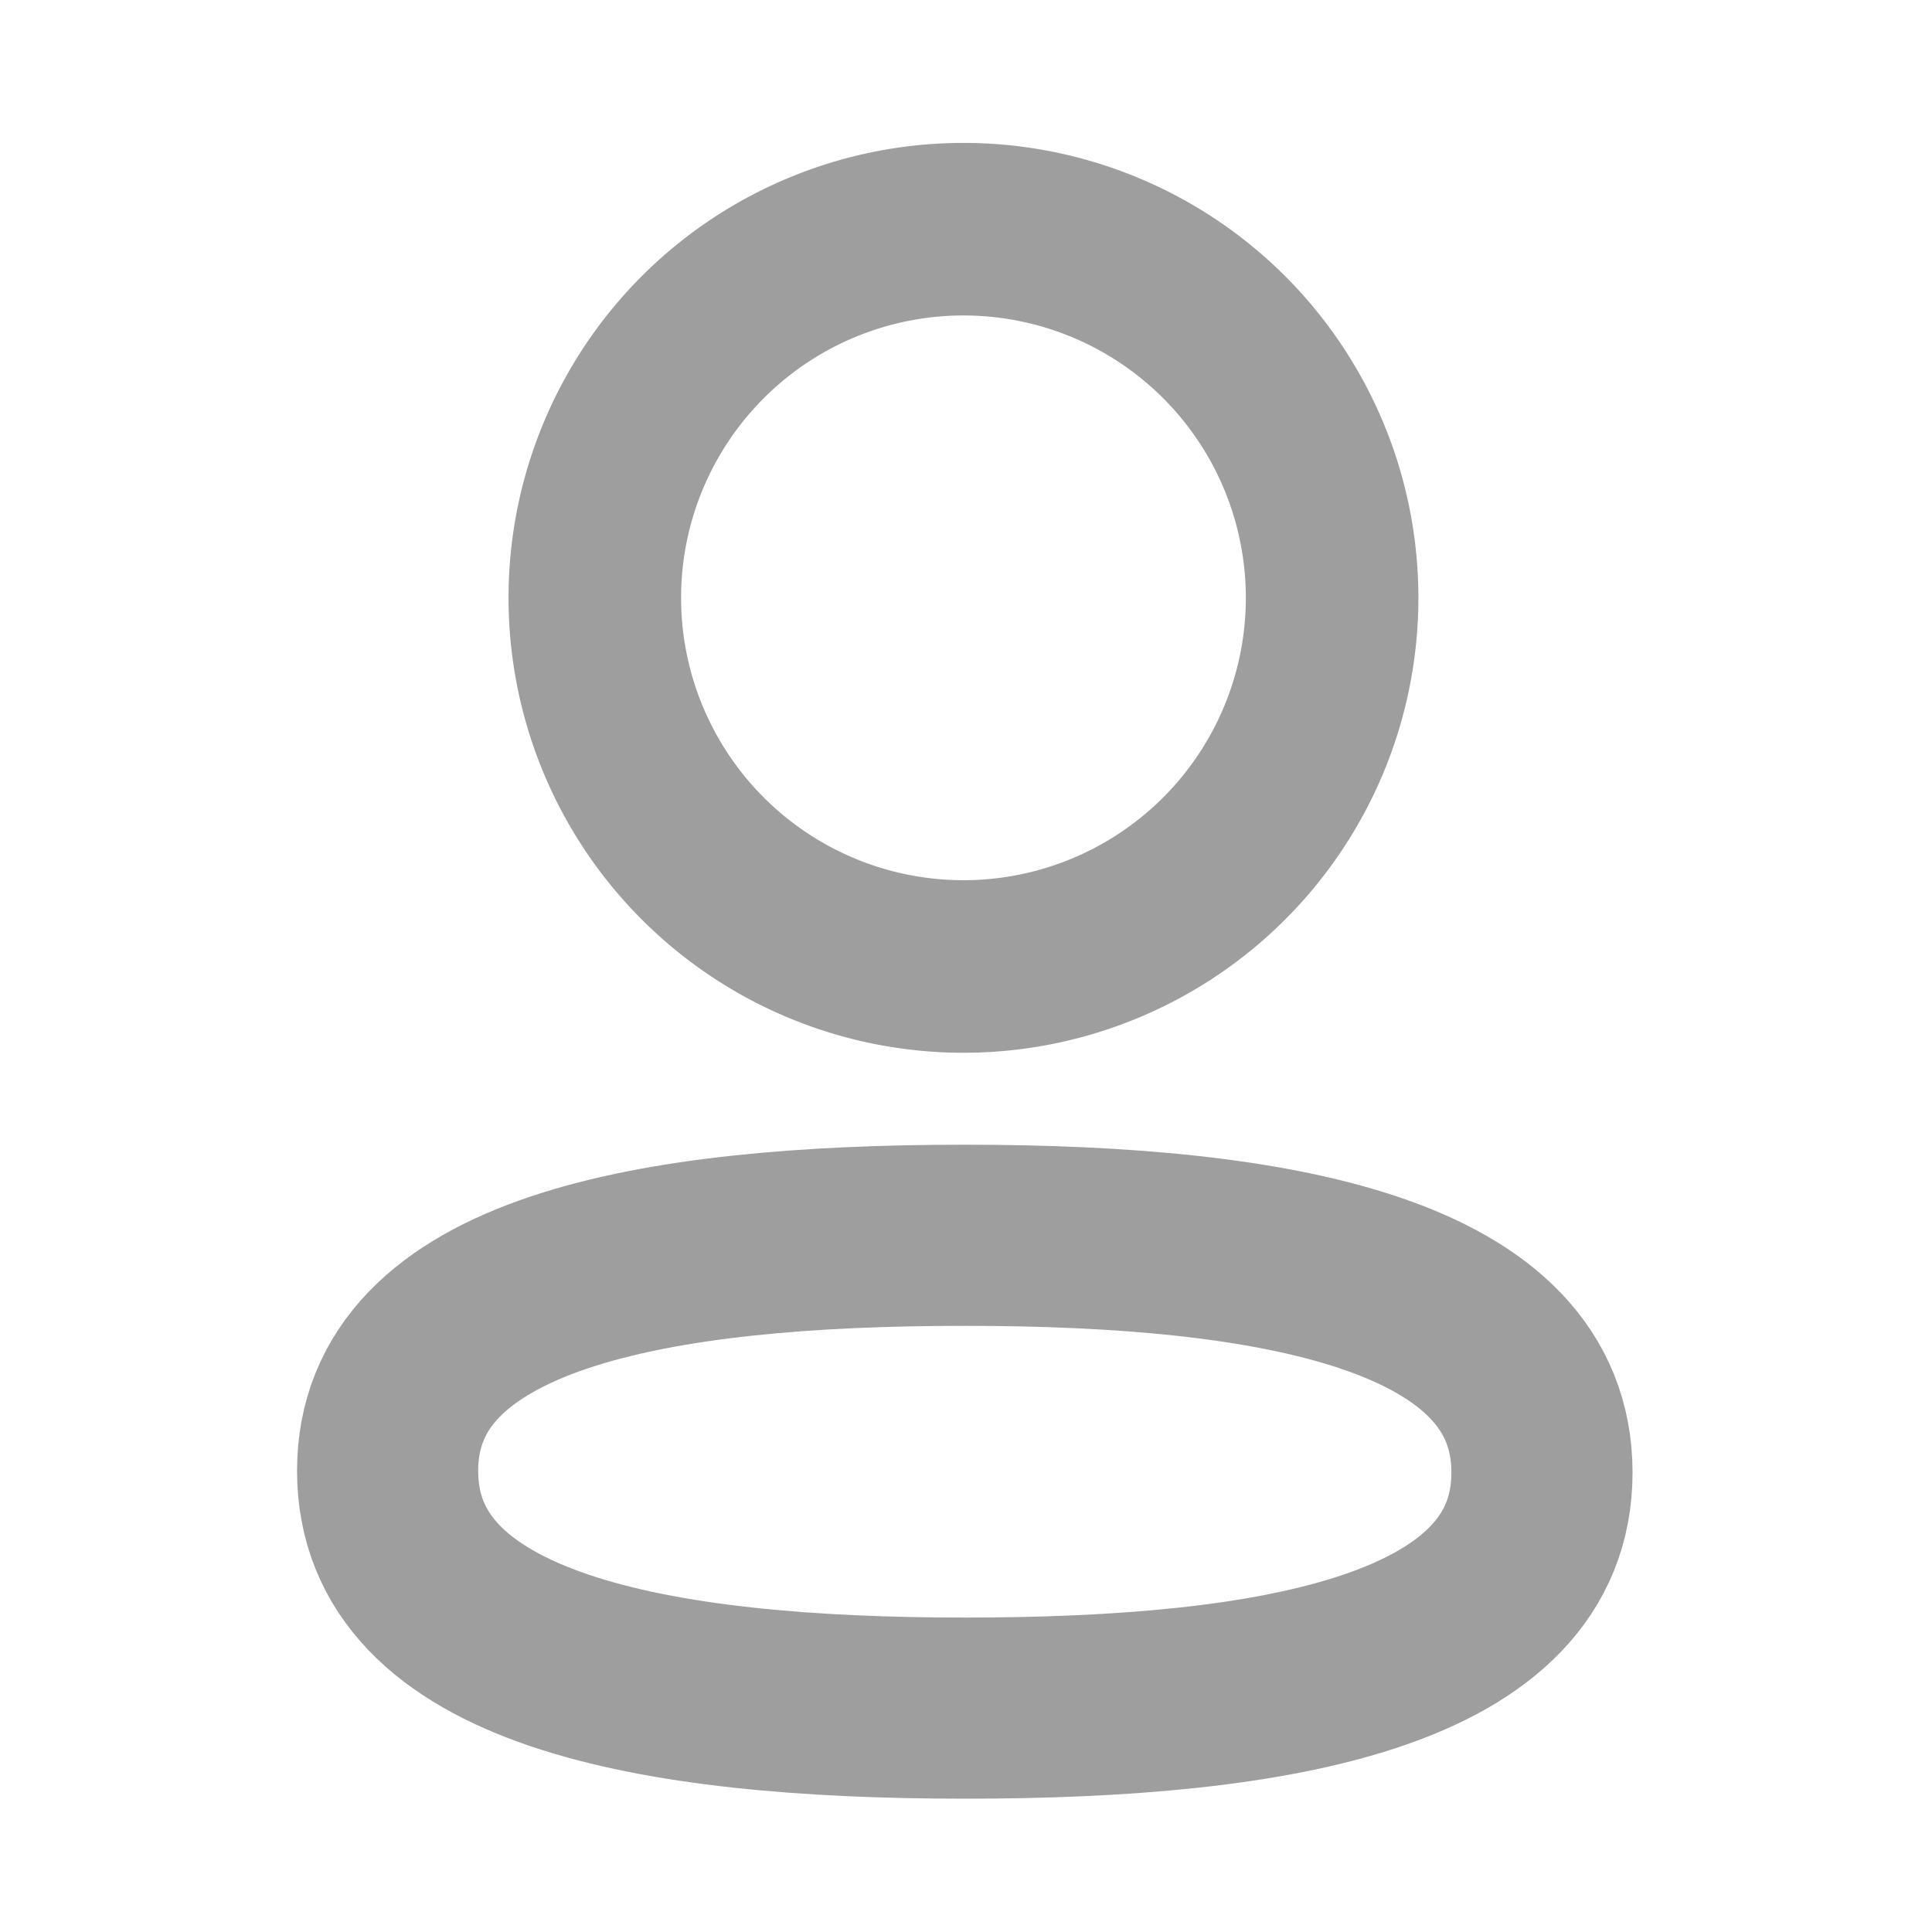 <svg id="Iconly_Light_Profile" data-name="Iconly/Light/Profile" xmlns="http://www.w3.org/2000/svg" width="16" height="16" viewBox="0 0 16 16">
  <g id="Profile" transform="translate(3.21 1.876)">
    <path id="Stroke_1" data-name="Stroke 1" d="M4.78,0C2.2,0,0,.39,0,1.951S2.188,3.916,4.78,3.916s4.78-.39,4.78-1.951S7.373,0,4.78,0Z" transform="translate(0 8.354)" fill="none" stroke="#9e9e9e" stroke-linecap="round" stroke-linejoin="round" stroke-miterlimit="10" stroke-width="1.5"/>
    <path id="Stroke_3" data-name="Stroke 3" d="M3.064,6.128a3.053,3.053,0,1,0-.022,0Z" transform="translate(1.716)" fill="none" stroke="#9e9e9e" stroke-linecap="round" stroke-linejoin="round" stroke-miterlimit="10" stroke-width="1.429"/>
  </g>
</svg>
